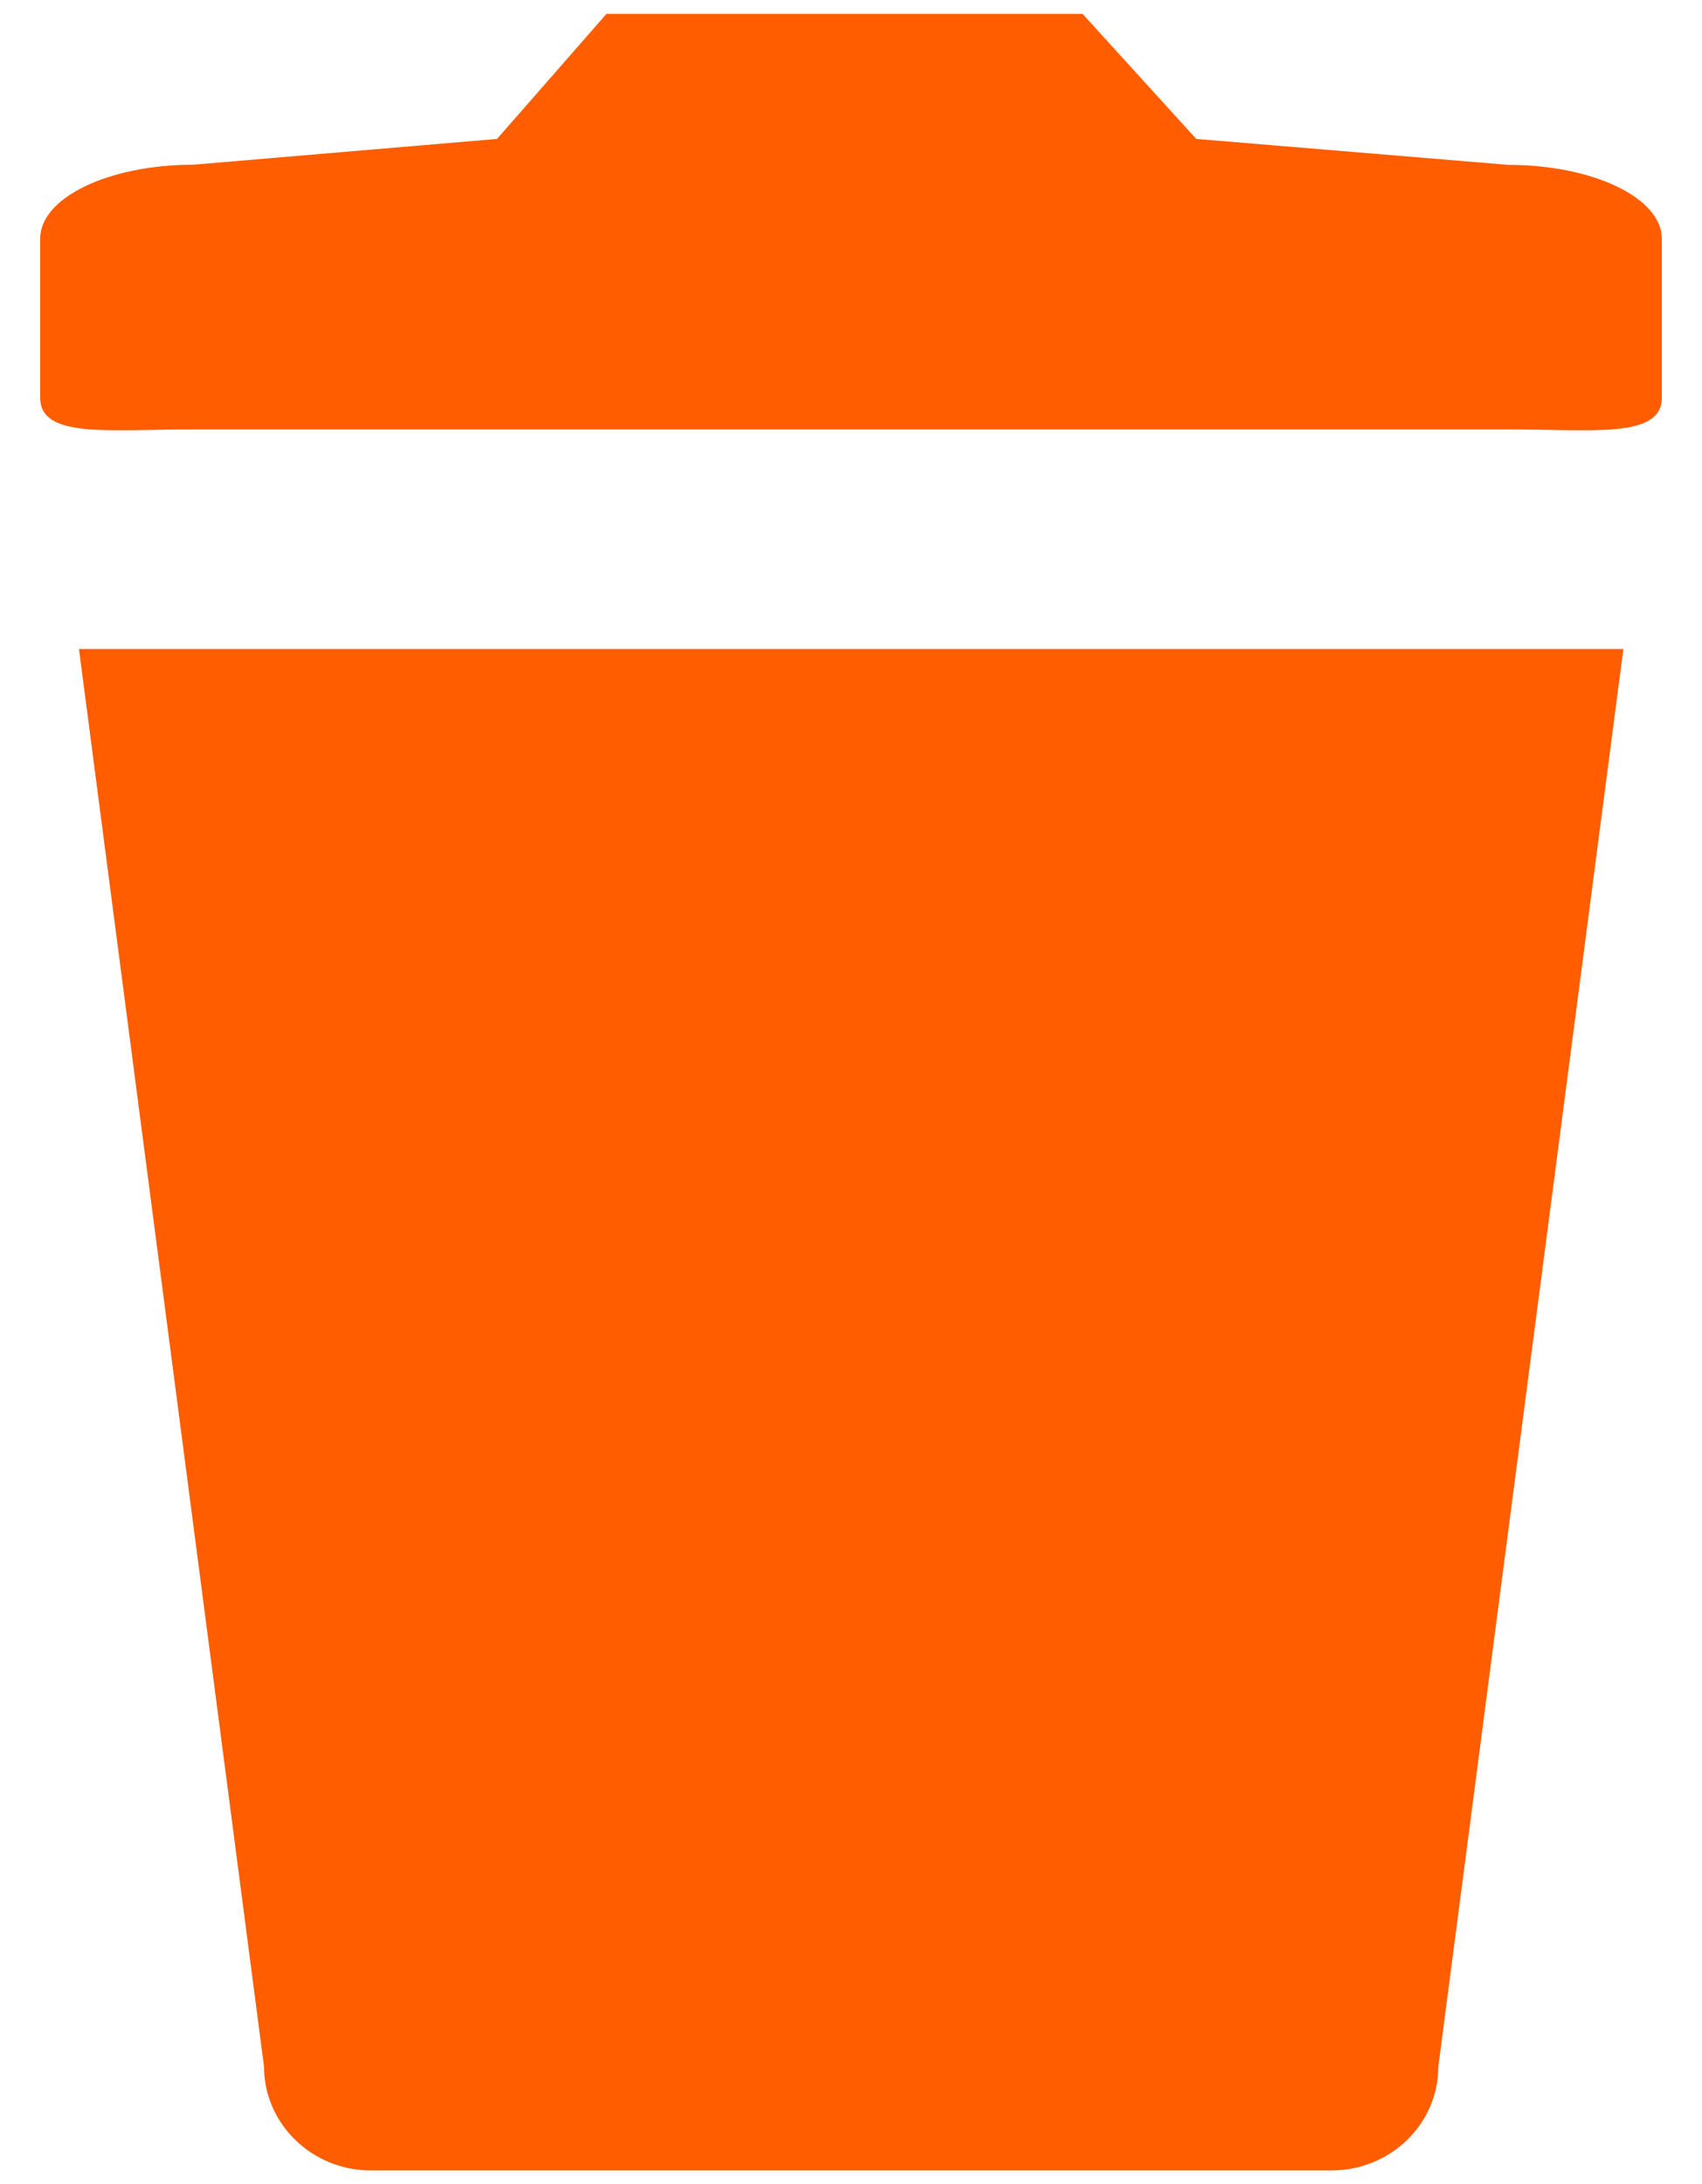 <?xml version="1.0" encoding="utf-8"?>
<!-- Generator: Adobe Illustrator 16.0.4, SVG Export Plug-In . SVG Version: 6.00 Build 0)  -->
<!DOCTYPE svg PUBLIC "-//W3C//DTD SVG 1.1//EN" "http://www.w3.org/Graphics/SVG/1.1/DTD/svg11.dtd">
<svg version="1.1" id="Layer_1" xmlns="http://www.w3.org/2000/svg" xmlns:xlink="http://www.w3.org/1999/xlink" x="0px" y="0px"
	 width="20.583px" height="26.416px" viewBox="0 0 20.583 26.416" enable-background="new 0 0 20.583 26.416" xml:space="preserve">
<g>
	<path fill="#FF5D00" d="M0.955,7.849l2.238,17.145c0,0.691,0.58,1.254,1.291,1.254h5.81h5.809c0.711,0,1.291-0.561,1.291-1.254
		l2.238-17.145H0.955z"/>
	<path fill="#FF5D00" d="M18.243,1.994c1.021,0,1.854,0.398,1.854,0.893V4.81c0,0.496-0.83,0.383-1.854,0.383H2.338
		c-1.022,0-1.852,0.113-1.852-0.383V2.885c0-0.494,0.828-0.893,1.852-0.893l3.673-0.312l1.323-1.512h5.758l1.375,1.512L18.243,1.994
		z"/>
</g>
</svg>
